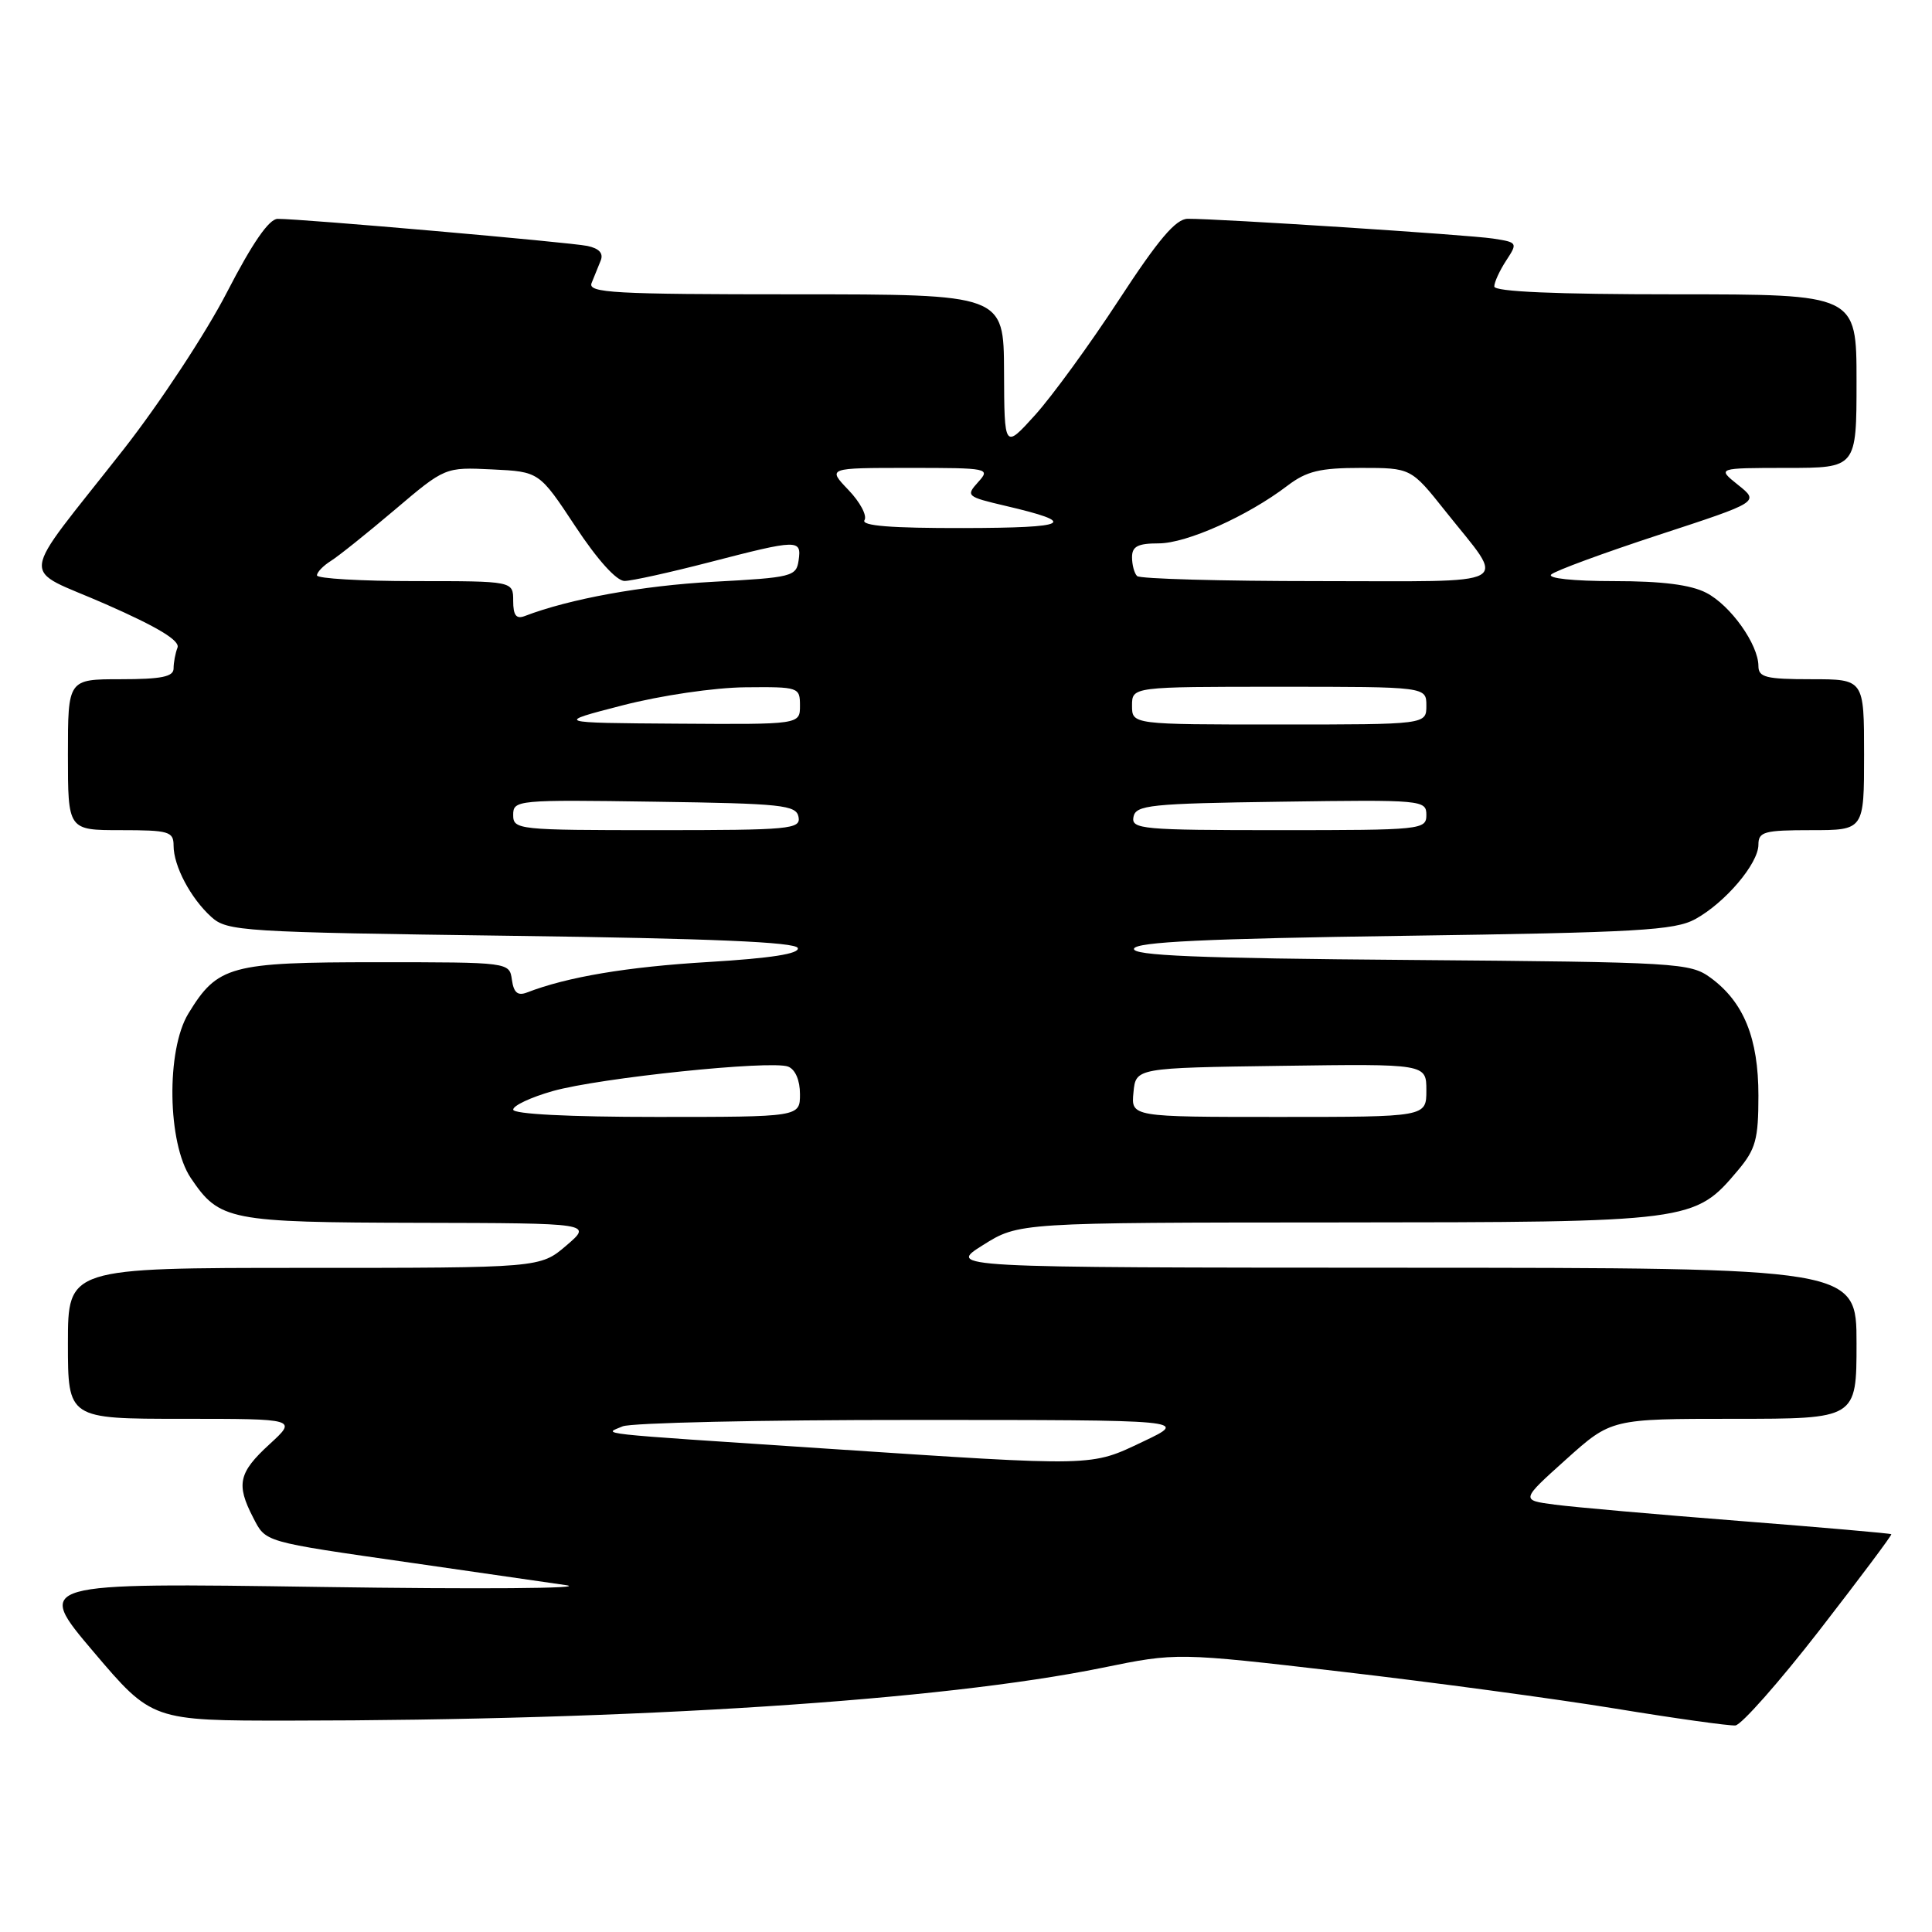 <?xml version="1.0" encoding="UTF-8" standalone="no"?>
<!DOCTYPE svg PUBLIC "-//W3C//DTD SVG 1.1//EN" "http://www.w3.org/Graphics/SVG/1.1/DTD/svg11.dtd" >
<svg xmlns="http://www.w3.org/2000/svg" xmlns:xlink="http://www.w3.org/1999/xlink" version="1.1" viewBox="0 0 256 256">
 <g >
 <path fill="currentColor"
d=" M 241.10 216.00 C 246.43 209.12 250.71 203.41 250.61 203.29 C 250.50 203.18 241.44 202.39 230.46 201.53 C 219.48 200.67 208.47 199.70 206.00 199.37 C 201.50 198.78 201.50 198.78 207.50 193.39 C 213.50 188.00 213.50 188.00 229.75 188.00 C 246.00 188.00 246.00 188.00 246.00 178.00 C 246.00 168.00 246.00 168.00 185.75 167.98 C 125.50 167.96 125.50 167.96 130.25 164.98 C 134.99 162.00 134.99 162.00 177.25 161.98 C 224.27 161.95 224.52 161.92 230.29 155.07 C 232.64 152.27 233.00 150.97 233.00 145.17 C 233.00 137.57 231.06 132.79 226.68 129.57 C 223.96 127.58 222.46 127.49 186.86 127.20 C 158.58 126.98 149.96 126.62 150.26 125.70 C 150.56 124.81 159.74 124.37 186.08 124.00 C 217.03 123.56 221.89 123.28 224.63 121.79 C 228.60 119.61 233.00 114.43 233.00 111.92 C 233.00 110.21 233.76 110.00 240.00 110.00 C 247.00 110.00 247.00 110.00 247.00 100.00 C 247.00 90.00 247.00 90.00 240.00 90.00 C 234.00 90.00 233.00 89.75 233.00 88.25 C 232.99 85.39 229.31 80.21 226.09 78.55 C 224.02 77.48 220.24 77.00 213.85 77.00 C 208.44 77.00 204.99 76.63 205.55 76.12 C 206.07 75.63 212.49 73.27 219.81 70.87 C 233.13 66.51 233.13 66.51 230.31 64.26 C 227.50 62.01 227.50 62.01 236.75 62.00 C 246.00 62.00 246.00 62.00 246.00 50.50 C 246.00 39.00 246.00 39.00 222.00 39.00 C 206.12 39.00 198.00 38.65 198.00 37.96 C 198.00 37.40 198.71 35.85 199.58 34.52 C 201.12 32.17 201.09 32.11 197.83 31.61 C 194.55 31.11 161.50 28.97 157.38 28.99 C 155.80 29.00 153.50 31.71 148.25 39.75 C 144.39 45.66 139.39 52.52 137.15 55.00 C 133.08 59.50 133.08 59.50 133.04 49.25 C 133.00 39.00 133.00 39.00 105.39 39.00 C 81.25 39.00 77.86 38.81 78.39 37.50 C 78.73 36.67 79.27 35.34 79.59 34.54 C 79.99 33.57 79.40 32.92 77.84 32.59 C 75.50 32.10 40.02 28.99 36.79 29.00 C 35.65 29.00 33.44 32.20 30.06 38.75 C 27.30 44.11 21.15 53.45 16.41 59.50 C 2.19 77.63 2.49 74.98 14.06 80.08 C 20.93 83.10 23.87 84.89 23.52 85.81 C 23.23 86.56 23.00 87.80 23.00 88.58 C 23.00 89.67 21.38 90.00 16.00 90.00 C 9.00 90.00 9.00 90.00 9.00 100.00 C 9.00 110.00 9.00 110.00 16.00 110.00 C 22.39 110.00 23.00 110.18 23.00 112.05 C 23.00 114.75 25.26 119.02 28.00 121.50 C 30.10 123.40 32.00 123.52 67.77 124.00 C 94.19 124.35 105.45 124.83 105.71 125.62 C 105.96 126.38 102.16 126.97 93.88 127.47 C 83.09 128.11 75.14 129.45 69.83 131.51 C 68.60 131.98 68.07 131.54 67.83 129.83 C 67.50 127.50 67.50 127.50 49.95 127.50 C 30.49 127.50 28.83 127.95 24.96 134.30 C 22.00 139.15 22.18 151.49 25.28 156.09 C 29.09 161.73 30.26 161.97 55.50 162.03 C 78.50 162.08 78.50 162.08 75.04 165.04 C 71.58 168.00 71.58 168.00 40.29 168.00 C 9.00 168.00 9.00 168.00 9.00 178.00 C 9.00 188.00 9.00 188.00 24.20 188.00 C 39.39 188.00 39.39 188.00 35.70 191.38 C 31.62 195.12 31.27 196.68 33.52 201.04 C 35.26 204.40 34.66 204.23 54.50 207.08 C 62.75 208.27 71.97 209.60 75.00 210.04 C 78.03 210.48 63.43 210.59 42.56 210.28 C 4.63 209.72 4.63 209.72 12.38 218.86 C 20.14 228.00 20.14 228.00 38.32 227.99 C 84.16 227.97 124.77 225.33 146.06 220.99 C 155.94 218.97 155.94 218.97 177.72 221.50 C 189.70 222.89 206.03 225.09 214.00 226.39 C 221.97 227.70 229.15 228.70 229.95 228.63 C 230.75 228.55 235.77 222.87 241.10 216.00 Z  M 109.50 191.95 C 77.83 189.85 79.98 190.08 82.50 189.00 C 83.60 188.53 100.92 188.14 121.00 188.15 C 157.50 188.15 157.50 188.15 151.50 191.00 C 144.44 194.35 145.46 194.33 109.50 191.95 Z  M 68.00 147.03 C 68.00 146.49 70.36 145.39 73.25 144.57 C 79.44 142.82 102.16 140.46 104.43 141.33 C 105.38 141.70 106.00 143.14 106.00 144.97 C 106.00 148.00 106.00 148.00 87.00 148.00 C 75.36 148.00 68.00 147.62 68.00 147.03 Z  M 150.19 144.75 C 150.50 141.50 150.50 141.50 169.75 141.23 C 189.00 140.96 189.00 140.96 189.00 144.48 C 189.00 148.00 189.00 148.00 169.44 148.00 C 149.87 148.00 149.87 148.00 150.19 144.75 Z  M 68.00 107.98 C 68.00 106.01 68.51 105.96 86.74 106.23 C 103.66 106.47 105.51 106.67 105.81 108.25 C 106.12 109.87 104.70 110.00 87.07 110.00 C 68.60 110.00 68.00 109.94 68.00 107.98 Z  M 150.19 108.25 C 150.49 106.67 152.36 106.47 169.76 106.23 C 188.49 105.96 189.00 106.01 189.00 107.98 C 189.00 109.94 188.40 110.00 169.43 110.00 C 151.32 110.00 149.88 109.87 150.19 108.25 Z  M 82.50 93.46 C 87.57 92.15 94.66 91.11 98.75 91.07 C 105.84 91.00 106.00 91.06 106.00 93.50 C 106.00 96.00 106.00 96.00 89.75 95.89 C 73.50 95.78 73.50 95.78 82.50 93.46 Z  M 150.00 93.50 C 150.00 91.00 150.00 91.00 169.50 91.00 C 189.00 91.00 189.00 91.00 189.00 93.50 C 189.00 96.00 189.00 96.00 169.50 96.00 C 150.00 96.00 150.00 96.00 150.00 93.50 Z  M 68.00 79.61 C 68.00 77.00 68.00 77.00 55.00 77.00 C 47.85 77.00 42.00 76.66 42.00 76.24 C 42.00 75.82 42.82 74.97 43.82 74.34 C 44.82 73.72 48.64 70.66 52.31 67.55 C 58.97 61.90 58.97 61.90 65.21 62.20 C 71.45 62.50 71.45 62.50 76.24 69.75 C 79.16 74.18 81.70 76.99 82.76 76.98 C 83.72 76.97 88.78 75.85 94.00 74.50 C 105.79 71.45 106.22 71.44 105.82 74.25 C 105.52 76.39 104.94 76.53 94.50 77.09 C 85.11 77.60 75.47 79.35 69.53 81.63 C 68.40 82.06 68.00 81.54 68.00 79.61 Z  M 150.67 76.33 C 150.30 75.97 150.00 74.84 150.00 73.83 C 150.00 72.40 150.77 72.00 153.53 72.00 C 157.23 72.00 165.32 68.38 170.59 64.36 C 173.13 62.43 174.89 62.00 180.33 62.00 C 186.97 62.00 186.97 62.00 191.54 67.75 C 199.63 77.93 201.33 77.00 174.70 77.00 C 161.85 77.00 151.03 76.70 150.67 76.33 Z  M 114.55 68.92 C 114.92 68.32 113.96 66.52 112.42 64.92 C 109.63 62.00 109.63 62.00 120.47 62.00 C 131.03 62.00 131.27 62.05 129.60 63.89 C 127.96 65.71 128.09 65.82 133.20 67.02 C 142.96 69.30 141.78 69.94 127.69 69.97 C 118.04 69.99 114.08 69.67 114.55 68.92 Z "/>
</g>
</svg>